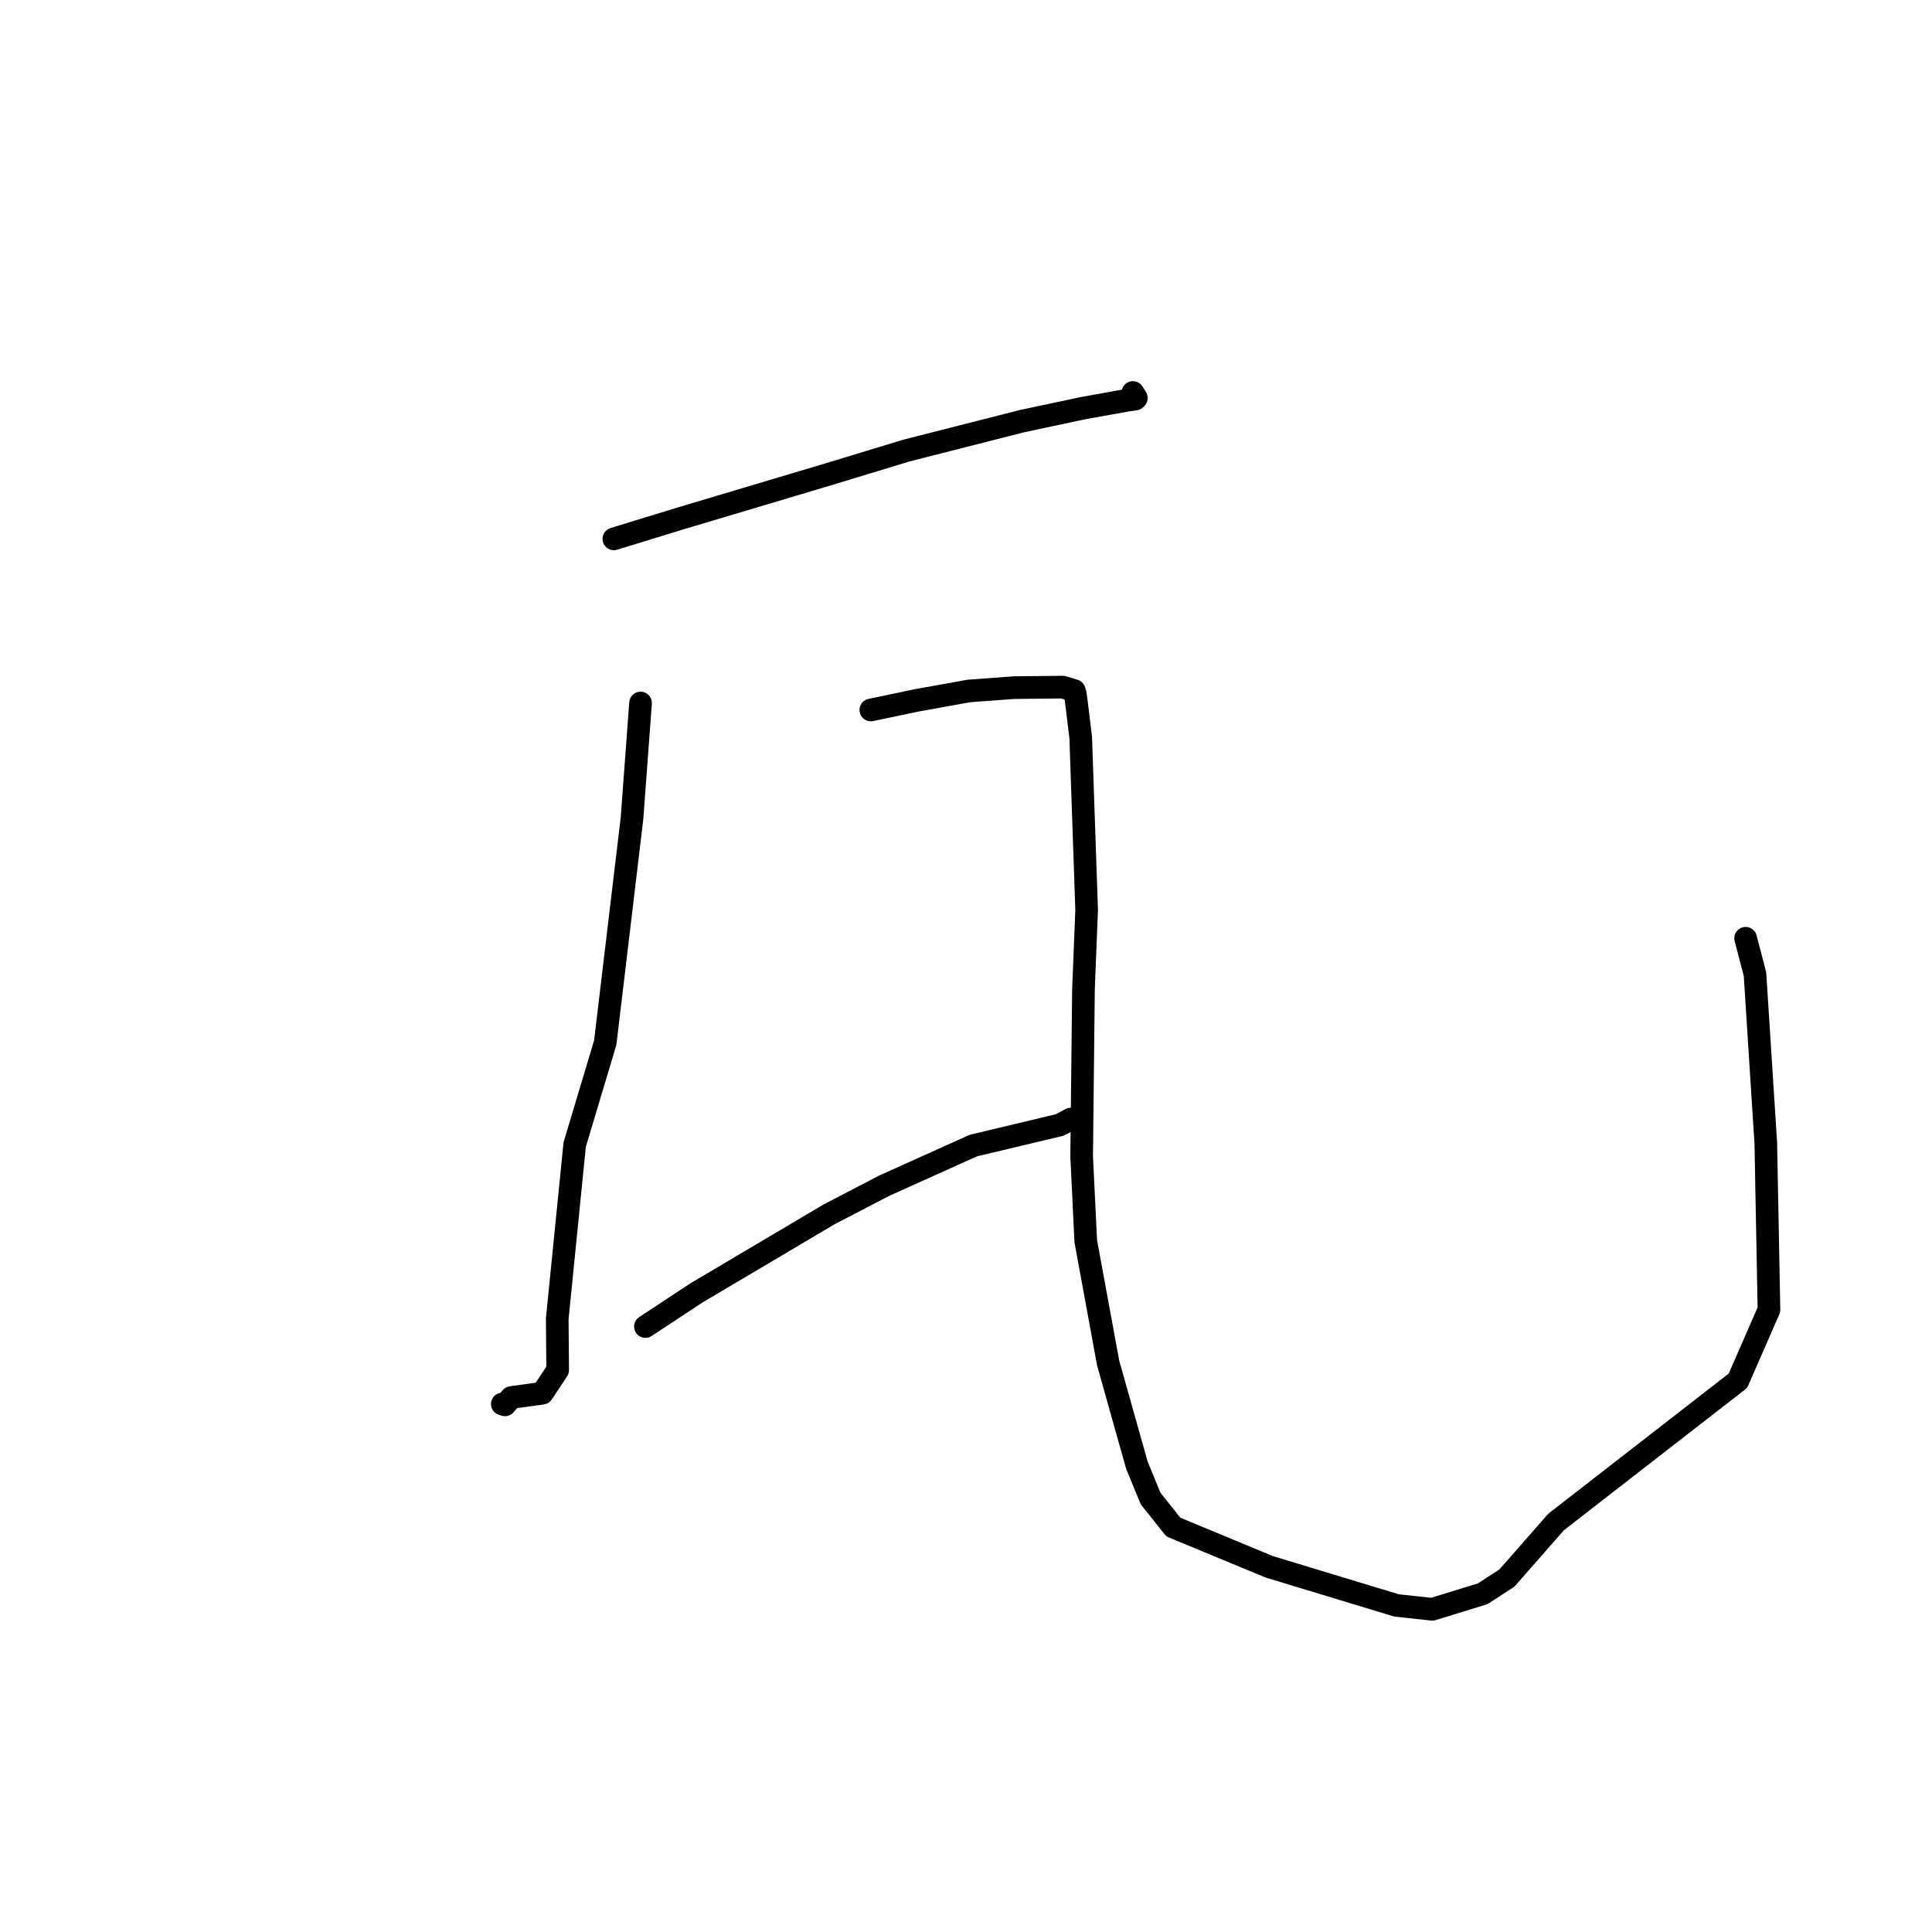 <?xml version="1.0" standalone="no"?>
    <svg width="256" height="256" xmlns="http://www.w3.org/2000/svg" version="1.1">
    <polyline stroke="black" stroke-width="3" stroke-linecap="round" fill="transparent" stroke-linejoin="round" points="81.337 71.405 90.195 68.687 109.771 62.845 120.071 59.712 135.428 55.801 143.502 54.085 149.375 53.03 150.429 52.88 150.576 52.746 150.259 52.242 150.113 52.009 " />
        <polyline stroke="black" stroke-width="3" stroke-linecap="round" fill="transparent" stroke-linejoin="round" points="84.876 93.152 83.744 108.434 80.196 138.161 76.149 151.663 73.837 174.753 73.895 181.536 71.859 184.612 67.761 185.173 66.918 186.15 66.66 186.072 66.561 186.042 " />
        <polyline stroke="black" stroke-width="3" stroke-linecap="round" fill="transparent" stroke-linejoin="round" points="85.522 175.772 92.297 171.308 109.868 160.903 117.16 157.113 128.966 151.797 140.434 149.063 141.769 148.342 141.858 148.294 " />
        <polyline stroke="black" stroke-width="3" stroke-linecap="round" fill="transparent" stroke-linejoin="round" points="115.387 94.078 121.453 92.805 128.378 91.557 134.347 91.115 140.824 91.048 142.342 91.506 142.484 91.95 142.684 93.48 143.2 97.721 143.986 120.577 143.566 131.07 143.325 153.217 143.868 164.46 146.836 180.609 150.635 194.115 152.458 198.56 155.471 202.343 168.18 207.611 185.047 212.727 189.776 213.239 196.457 211.187 199.668 209.104 206.194 201.667 230.285 182.955 234.398 173.543 233.977 151.468 232.546 129.09 231.304 124.323 " />
        </svg>